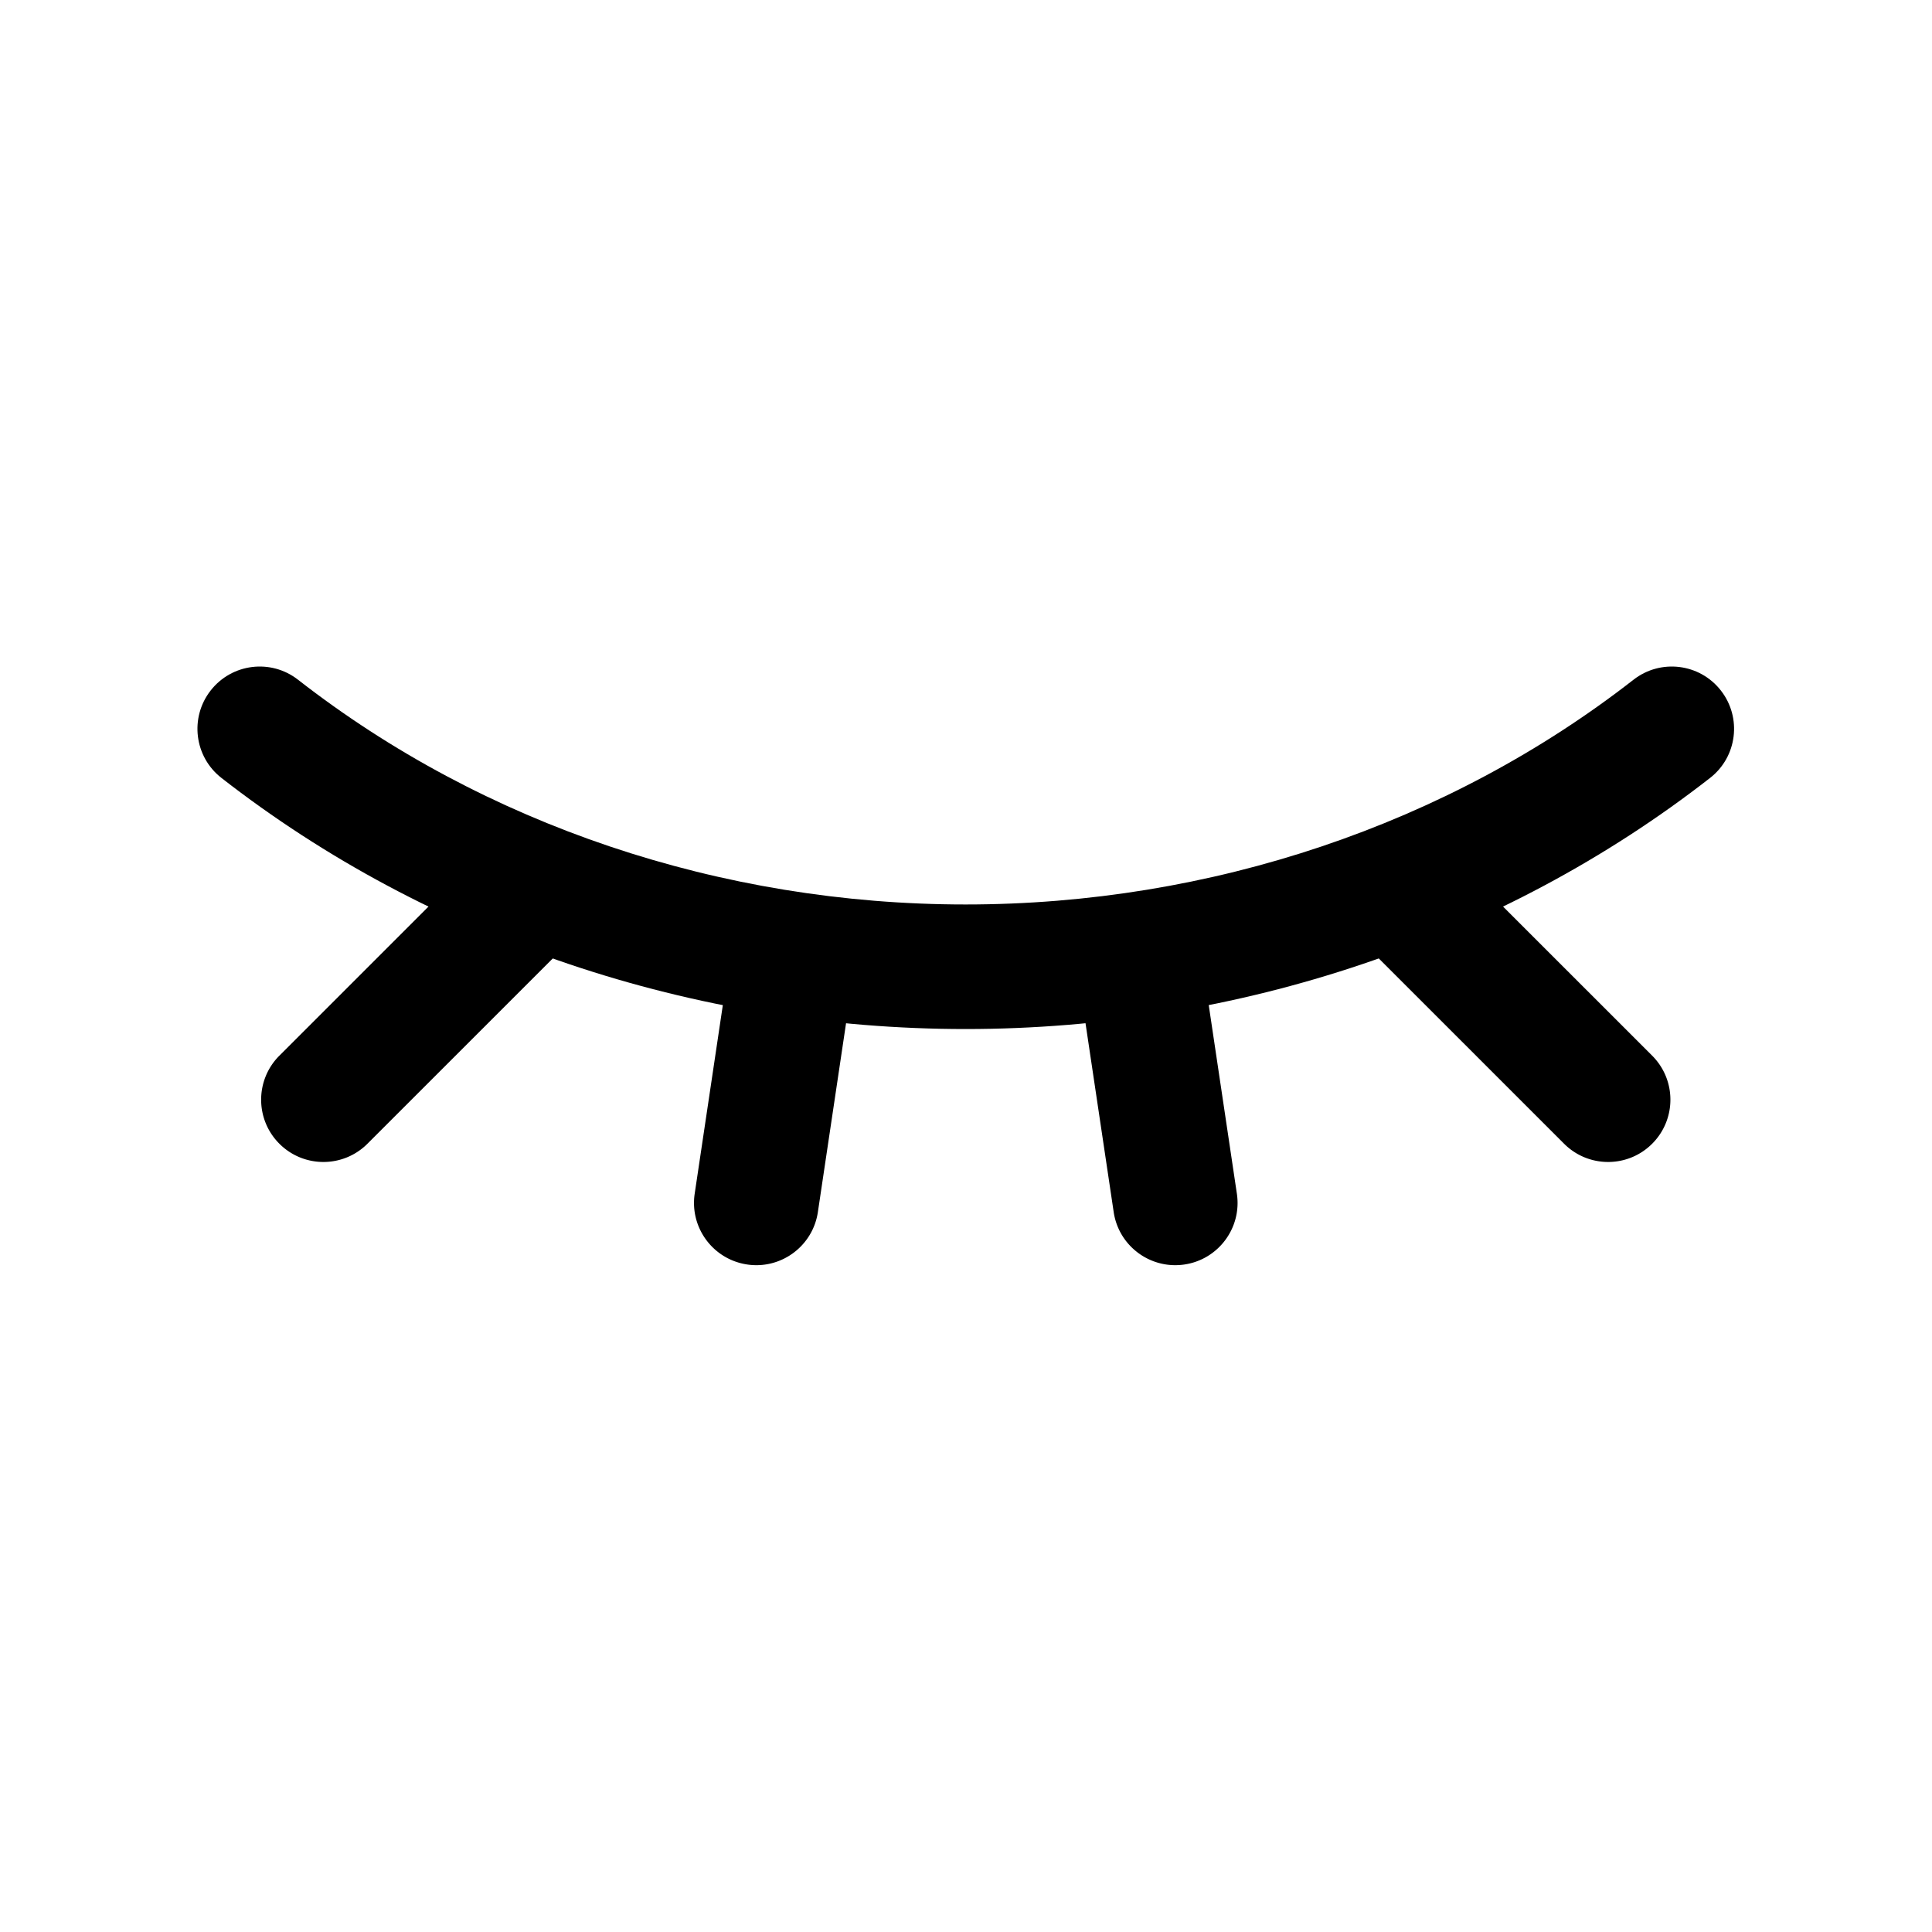 <?xml version="1.0" standalone="no"?><!DOCTYPE svg PUBLIC "-//W3C//DTD SVG 1.1//EN" "http://www.w3.org/Graphics/SVG/1.1/DTD/svg11.dtd"><svg class="icon" width="128px" height="128.00px" viewBox="0 0 1024 1024" version="1.1" xmlns="http://www.w3.org/2000/svg"><path  d="M511.78 545.41c-144.24 0-284.31-47.26-394.41-133.09-14.38-11.2-16.95-31.93-5.74-46.31 11.22-14.4 31.96-16.96 46.33-5.74 98.54 76.81 224.2 119.12 353.81 119.12 129.75 0 255.48-42.31 354.02-119.12 14.38-11.22 35.13-8.66 46.33 5.74 11.21 14.38 8.64 35.12-5.74 46.31-110.08 85.83-250.22 133.09-394.6 133.09z"  /><path  d="M622.88 670.57c-16.07 0-30.16-11.76-32.6-28.13l-17.61-118.03c-2.7-18.03 9.75-34.84 27.78-37.52 17.88-2.88 34.81 9.74 37.51 27.77l17.61 118.03c2.7 18.03-9.75 34.84-27.78 37.52-1.64 0.25-3.28 0.36-4.91 0.36zM852.34 615.87c-8.45 0-16.89-3.22-23.34-9.67L724.76 501.97c-12.89-12.89-12.89-33.78 0-46.68 12.87-12.89 33.78-12.89 46.68 0l104.24 104.23c12.89 12.89 12.89 33.78 0 46.68-6.44 6.45-14.9 9.67-23.34 9.67zM400.89 670.57a31.4 31.4 0 0 1-4.91-0.37c-18.03-2.69-30.47-19.49-27.78-37.52l17.61-118.03c2.69-18.03 19.59-30.62 37.51-27.77 18.03 2.69 30.47 19.49 27.78 37.52l-17.61 118.03c-2.44 16.38-16.53 28.14-32.6 28.14zM171.42 615.87c-8.45 0-16.9-3.22-23.34-9.67-12.89-12.89-12.89-33.78 0-46.68L252.33 455.3c12.89-12.89 33.8-12.89 46.68 0 12.89 12.89 12.89 33.78 0 46.68L194.76 606.2c-6.45 6.45-14.89 9.67-23.34 9.67z"  /></svg>